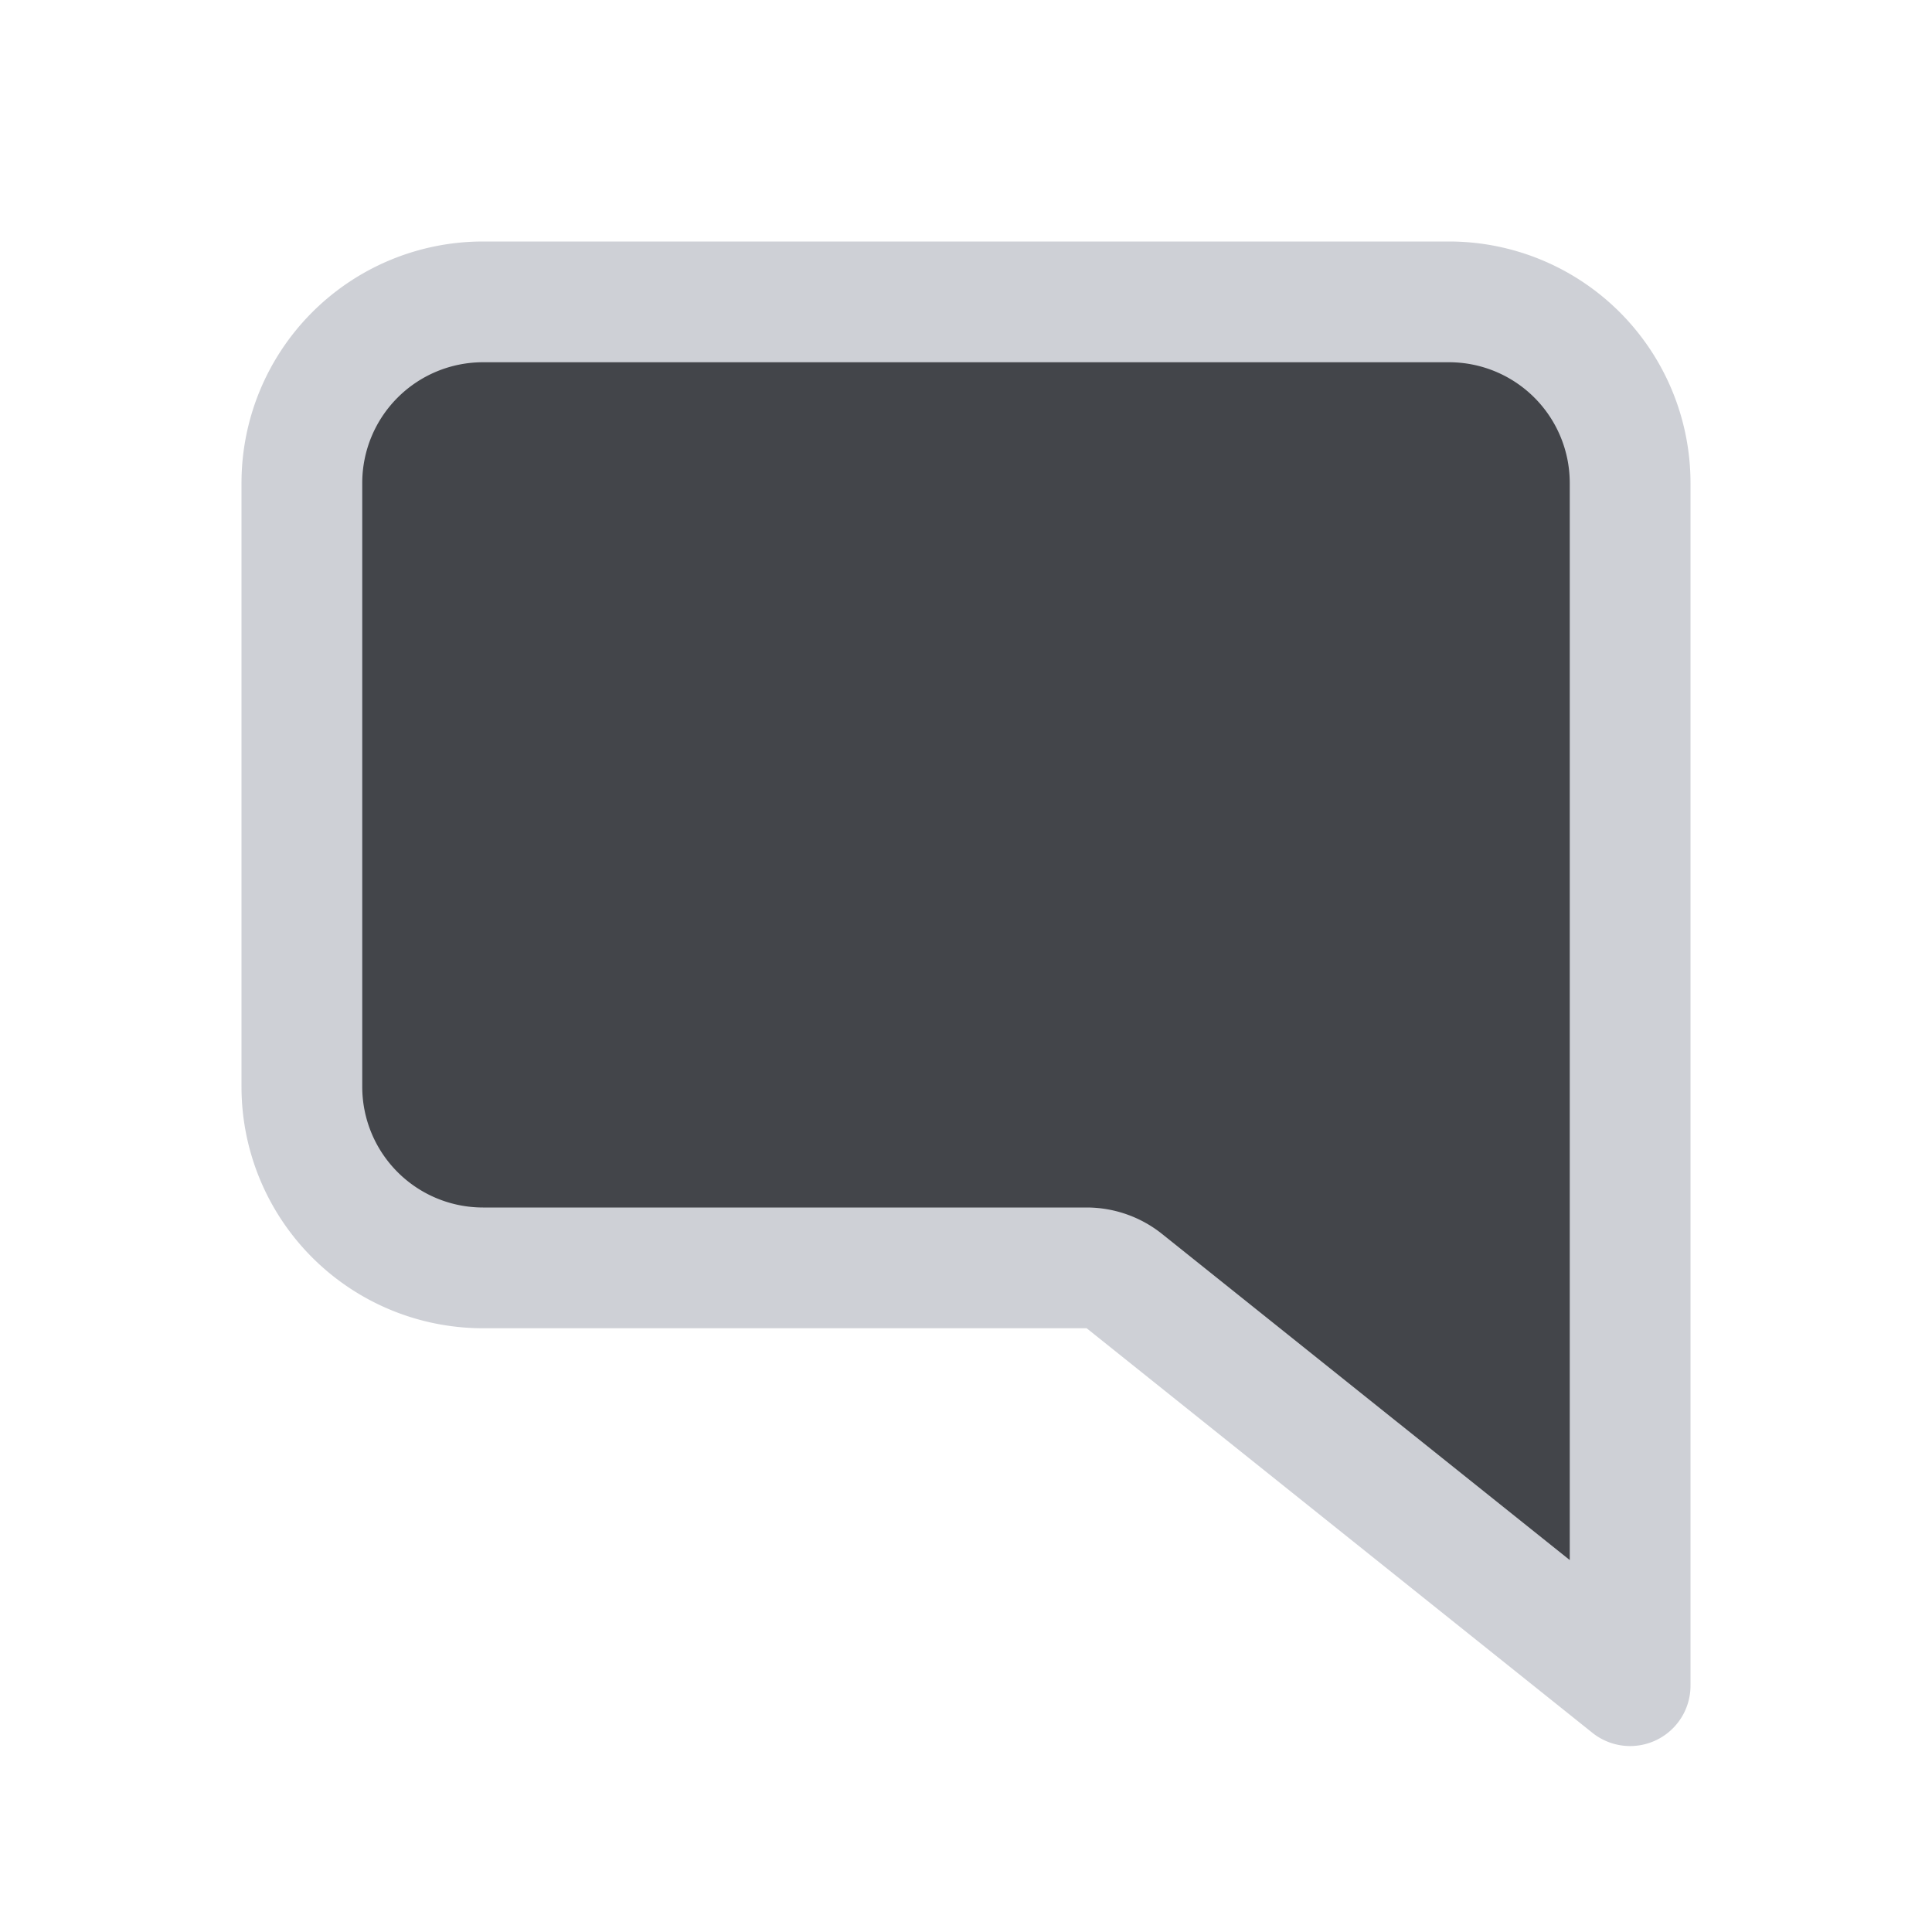 <!-- Copyright 2000-2025 JetBrains s.r.o. and contributors. Use of this source code is governed by the Apache 2.0 license. -->
<svg width="16" height="16" viewBox="0 0 16 16" xmlns="http://www.w3.org/2000/svg">
  <path fill="#43454A" stroke="#CED0D6" stroke-linejoin="round" d="M9.312 10.61A.5.5 0 0 0 9 10.5H4A1.5 1.5 0 0 1 2.5 9V4A1.5 1.5 0 0 1 4 2.5h8A1.5 1.5 0 0 1 13.5 4v9.96l-4.188-3.35Z"/>
</svg>

